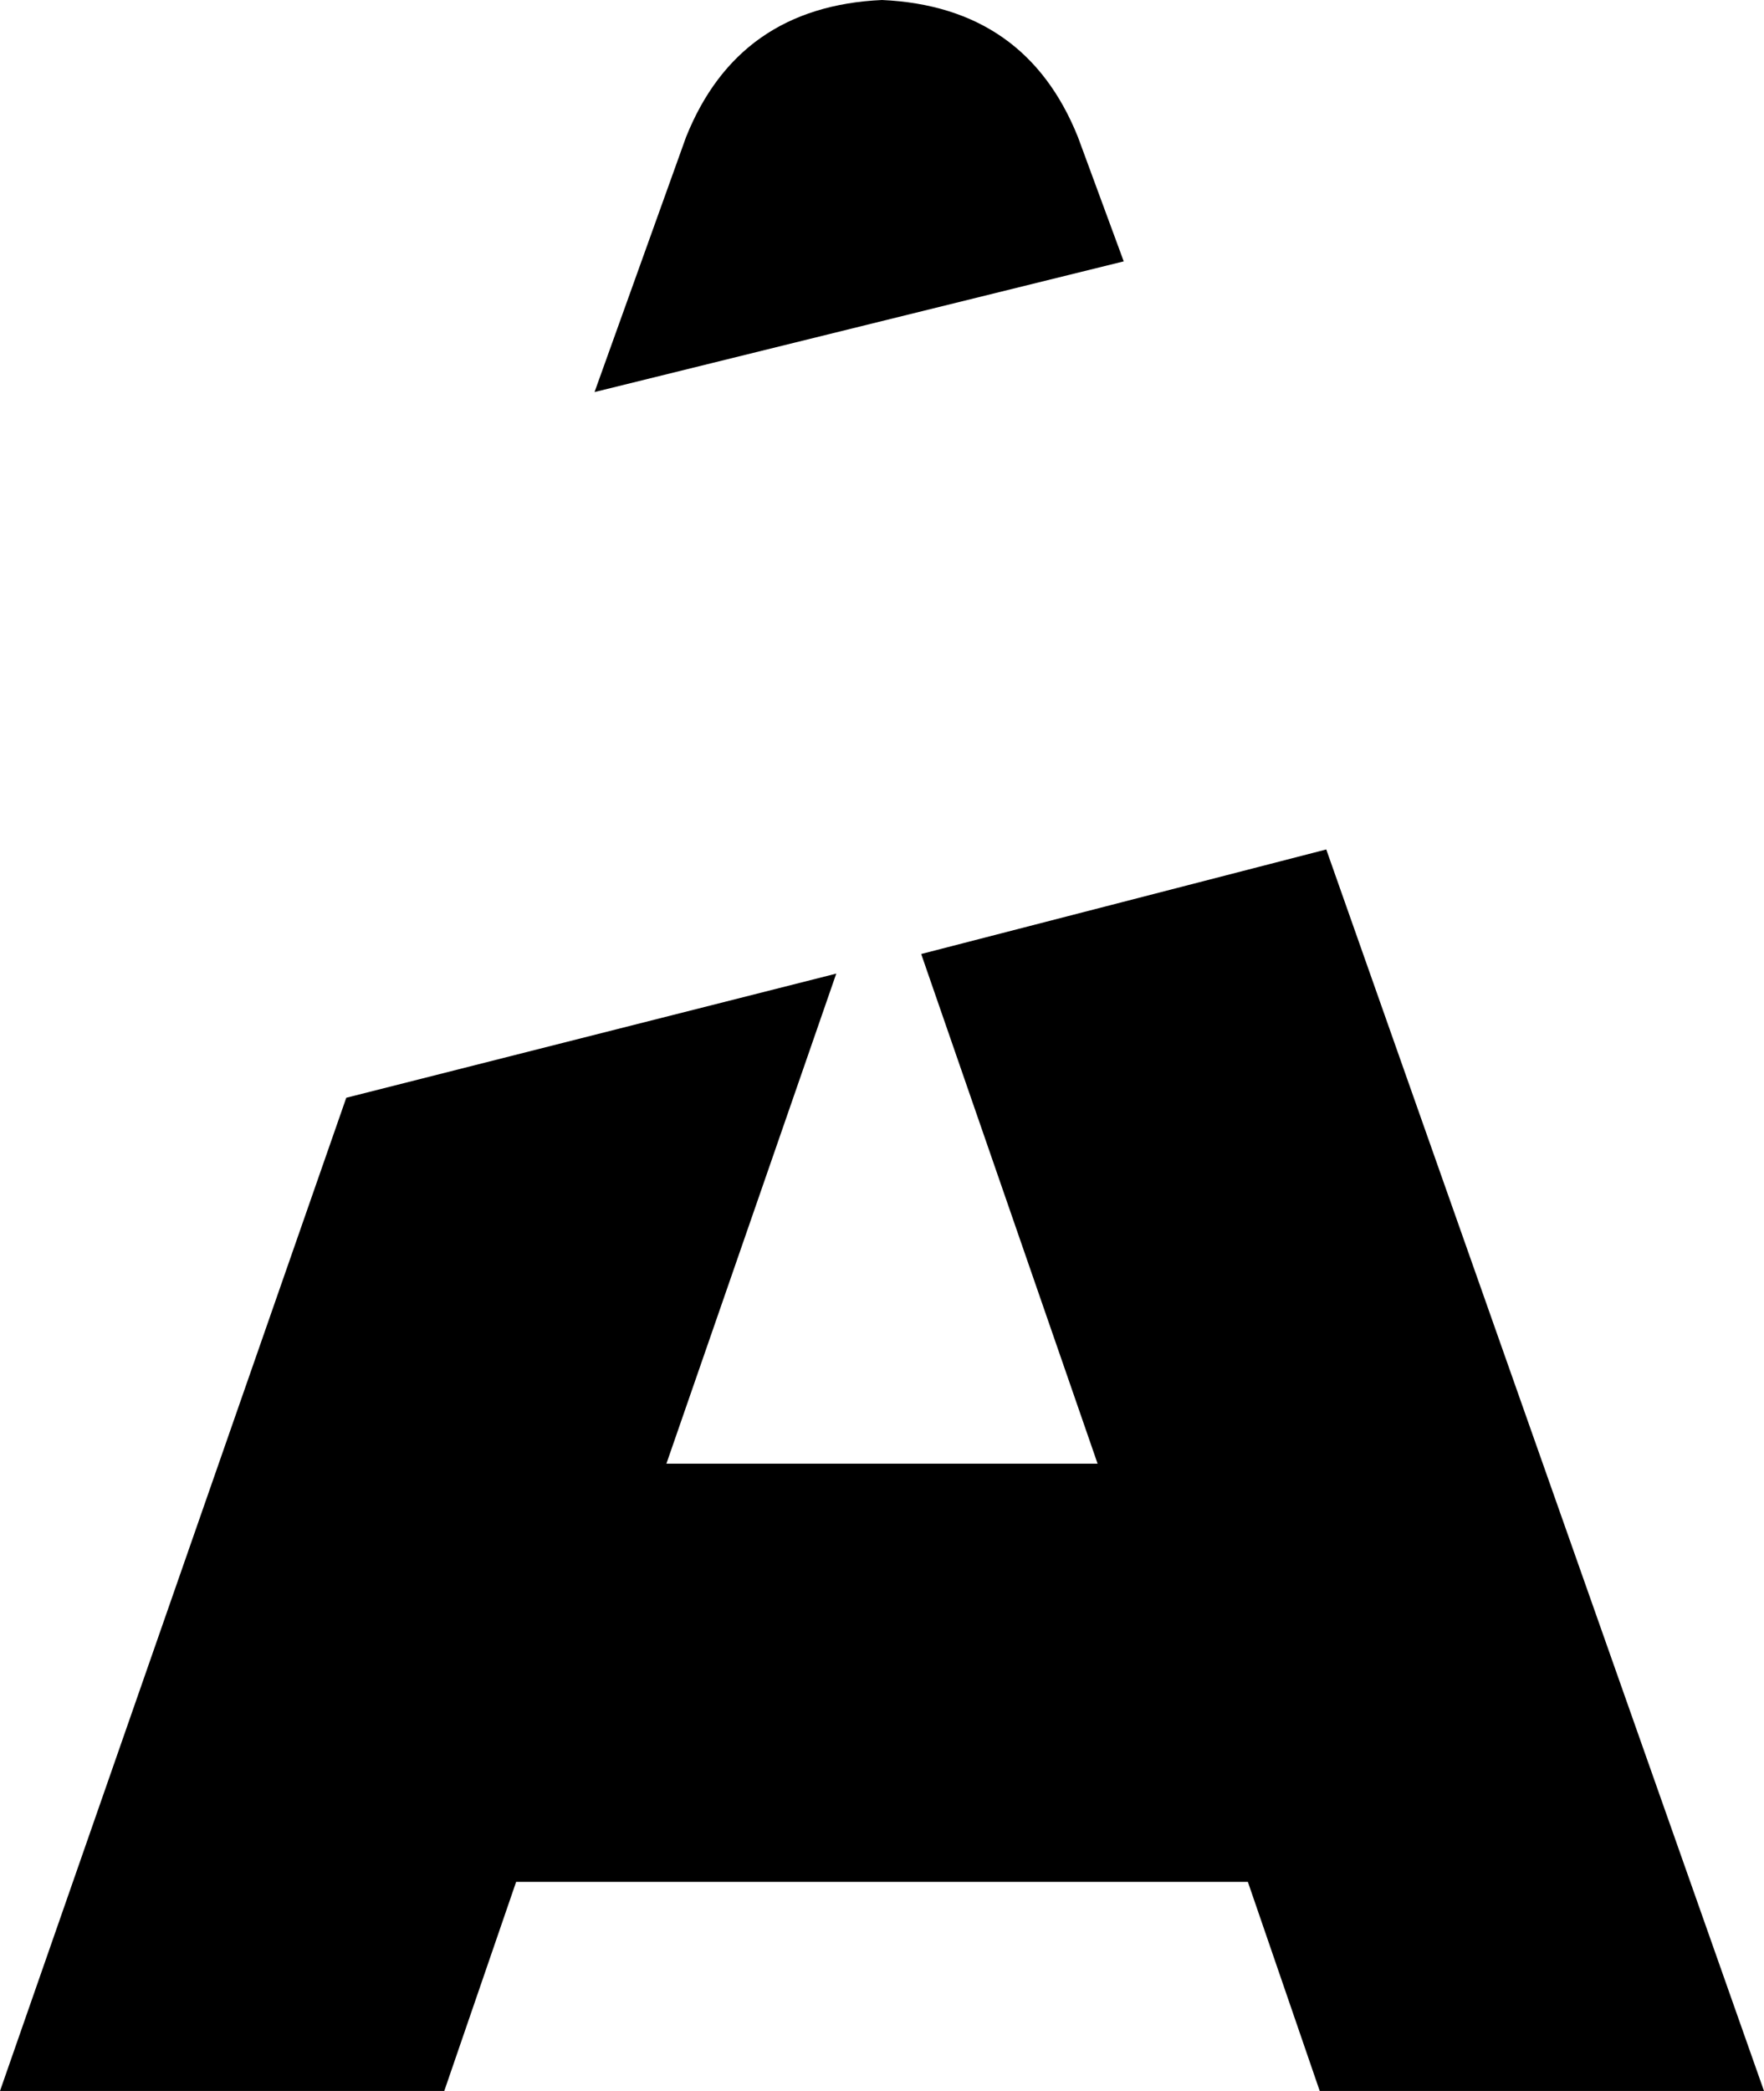 <svg xmlns="http://www.w3.org/2000/svg" viewBox="0 0 270 320">
    <path d="M 165 21 L 172 40 L 91 60 L 105 21 Q 113 1 135 0 Q 157 1 165 21 L 165 21 Z M 0 320 L 53 168 L 128 149 L 102 224 L 168 224 L 141 146 L 203 130 L 270 320 L 202 320 L 191 288 L 79 288 L 68 320 L 0 320 L 0 320 Z"/>
</svg>
